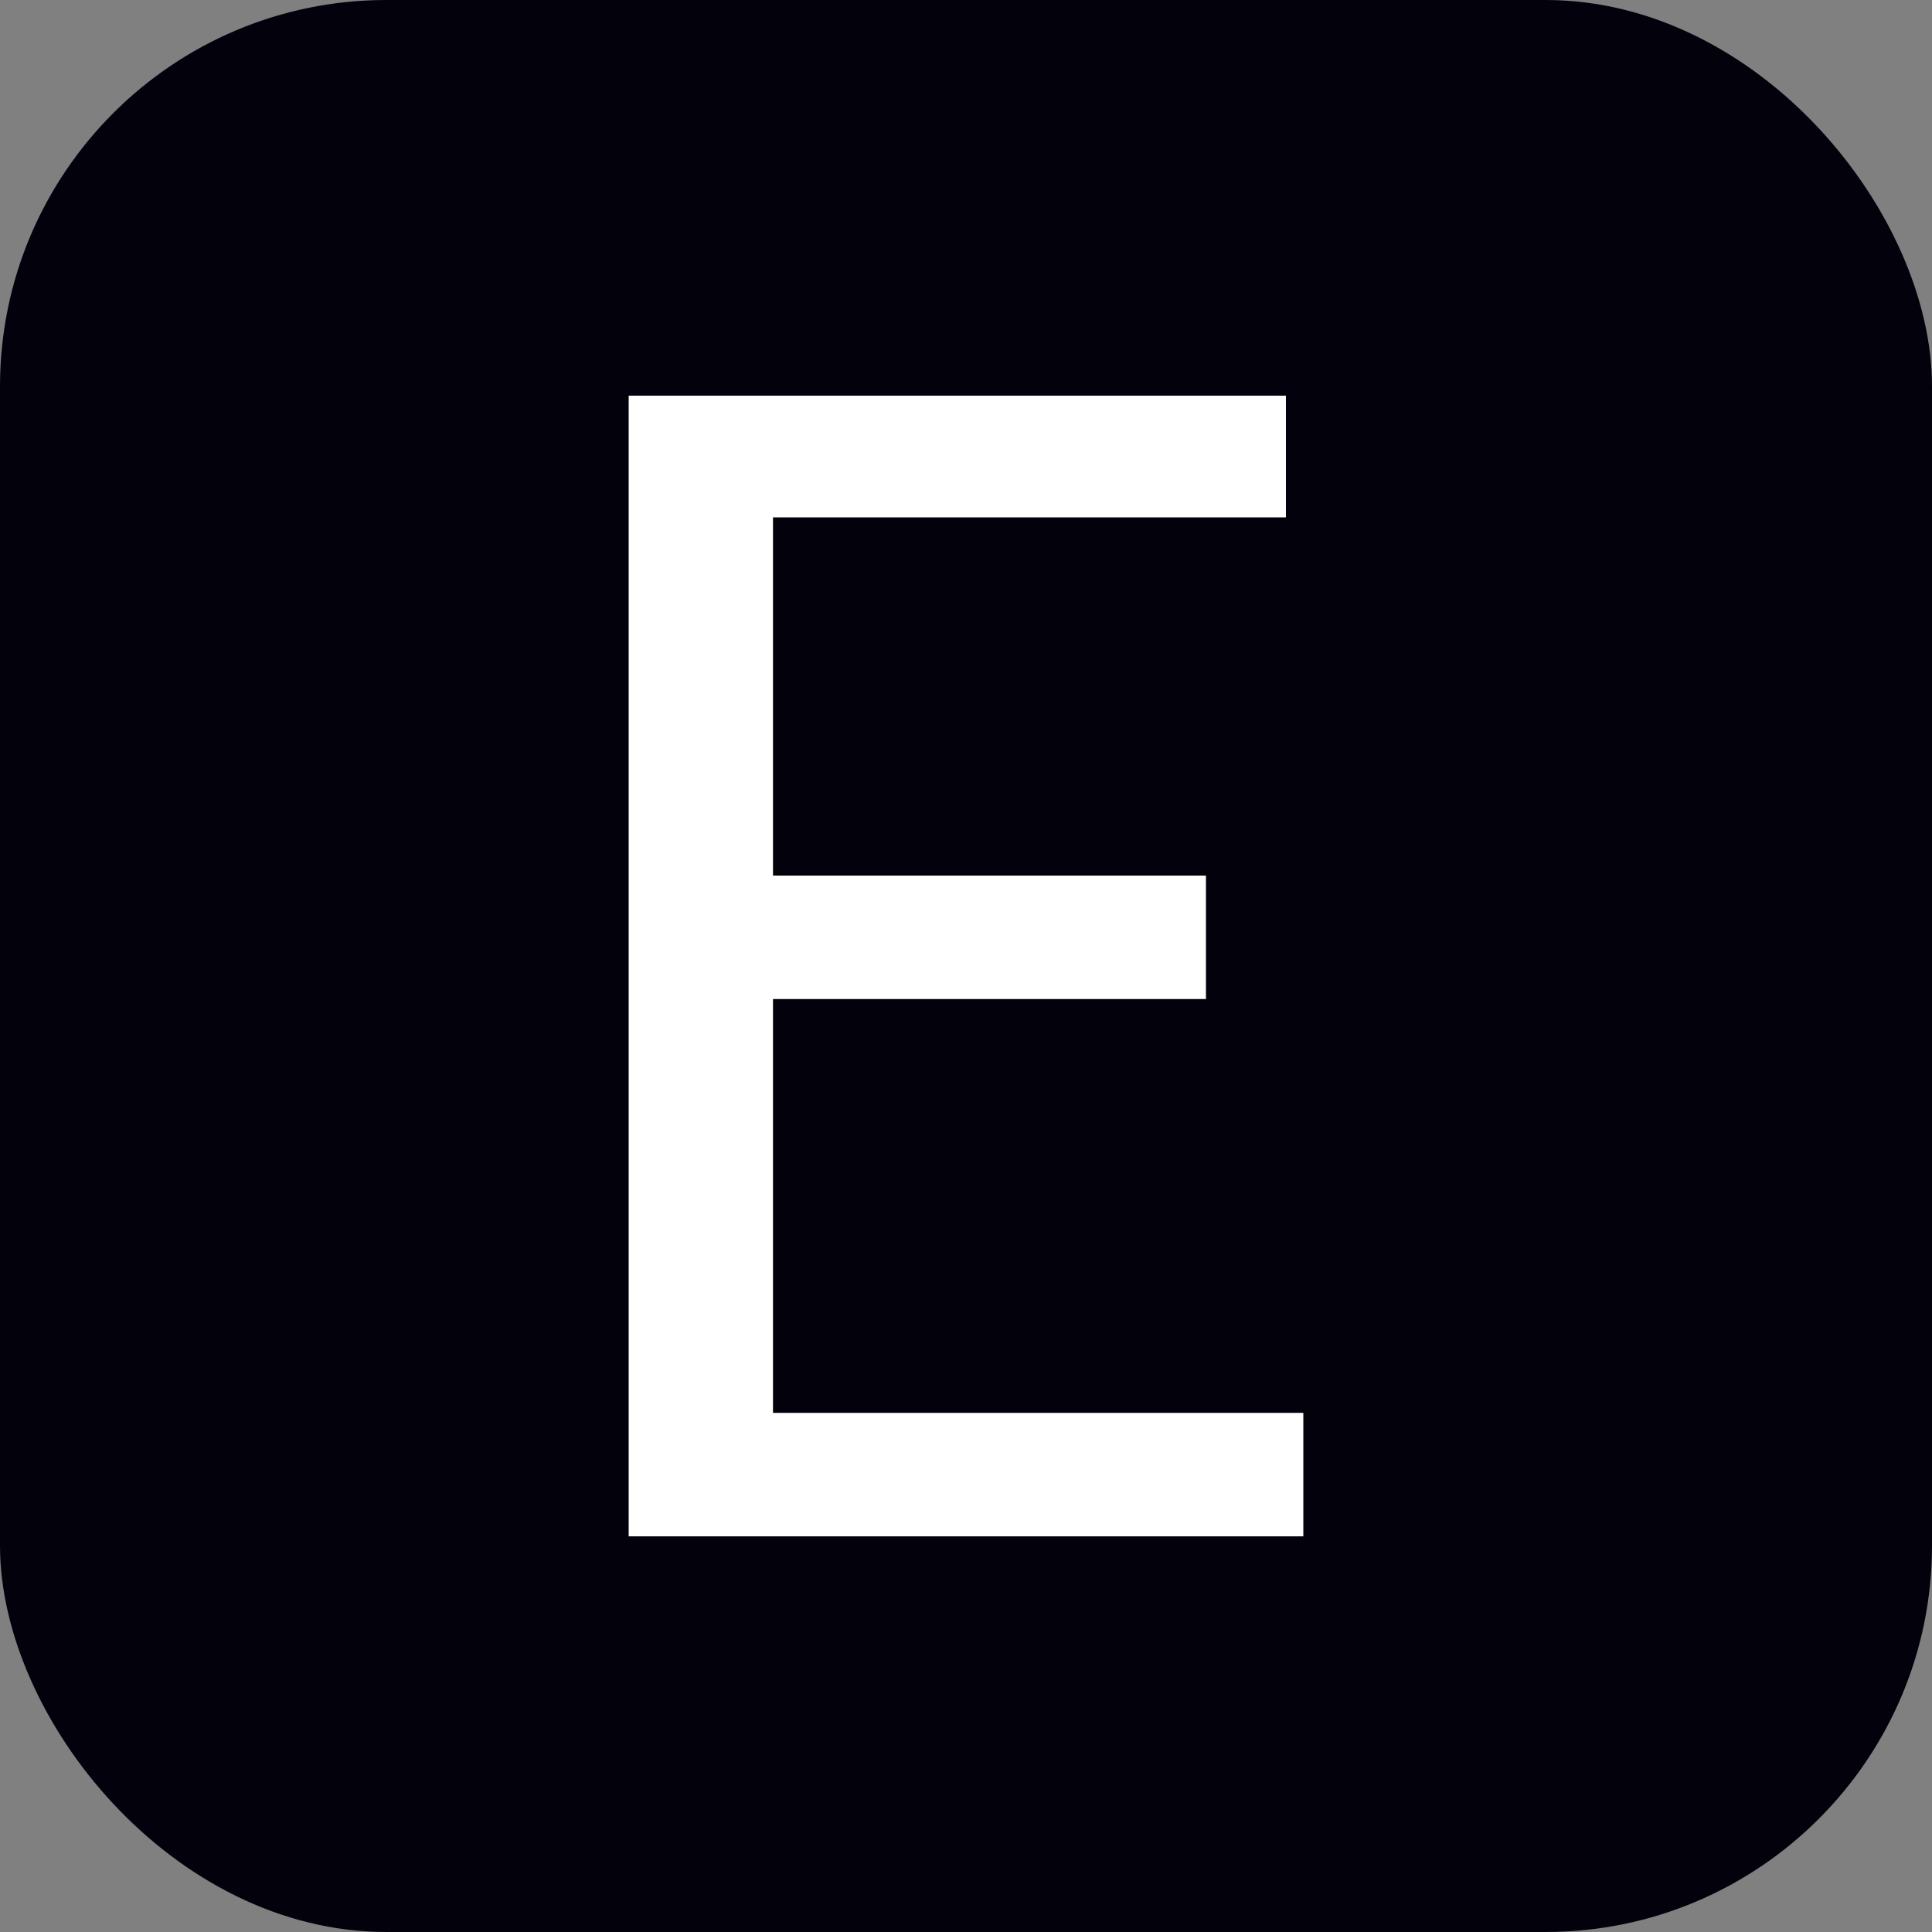 <svg xmlns="http://www.w3.org/2000/svg" width="256" height="256" viewBox="0 0 100 100"><rect x="0" y="0" width="100" height="100" fill="#808080" stroke="none"/><rect width="100" height="100" rx="20" fill="#03010c"></rect><path fill="#ffffff" d="M67.46 79.52L32.54 79.52L32.54 20.48L66.56 20.48L66.56 26.78L40.01 26.78L40.01 45.32L62.42 45.32L62.42 51.71L40.01 51.71L40.01 73.13L67.46 73.13L67.46 79.52Z"></path></svg>